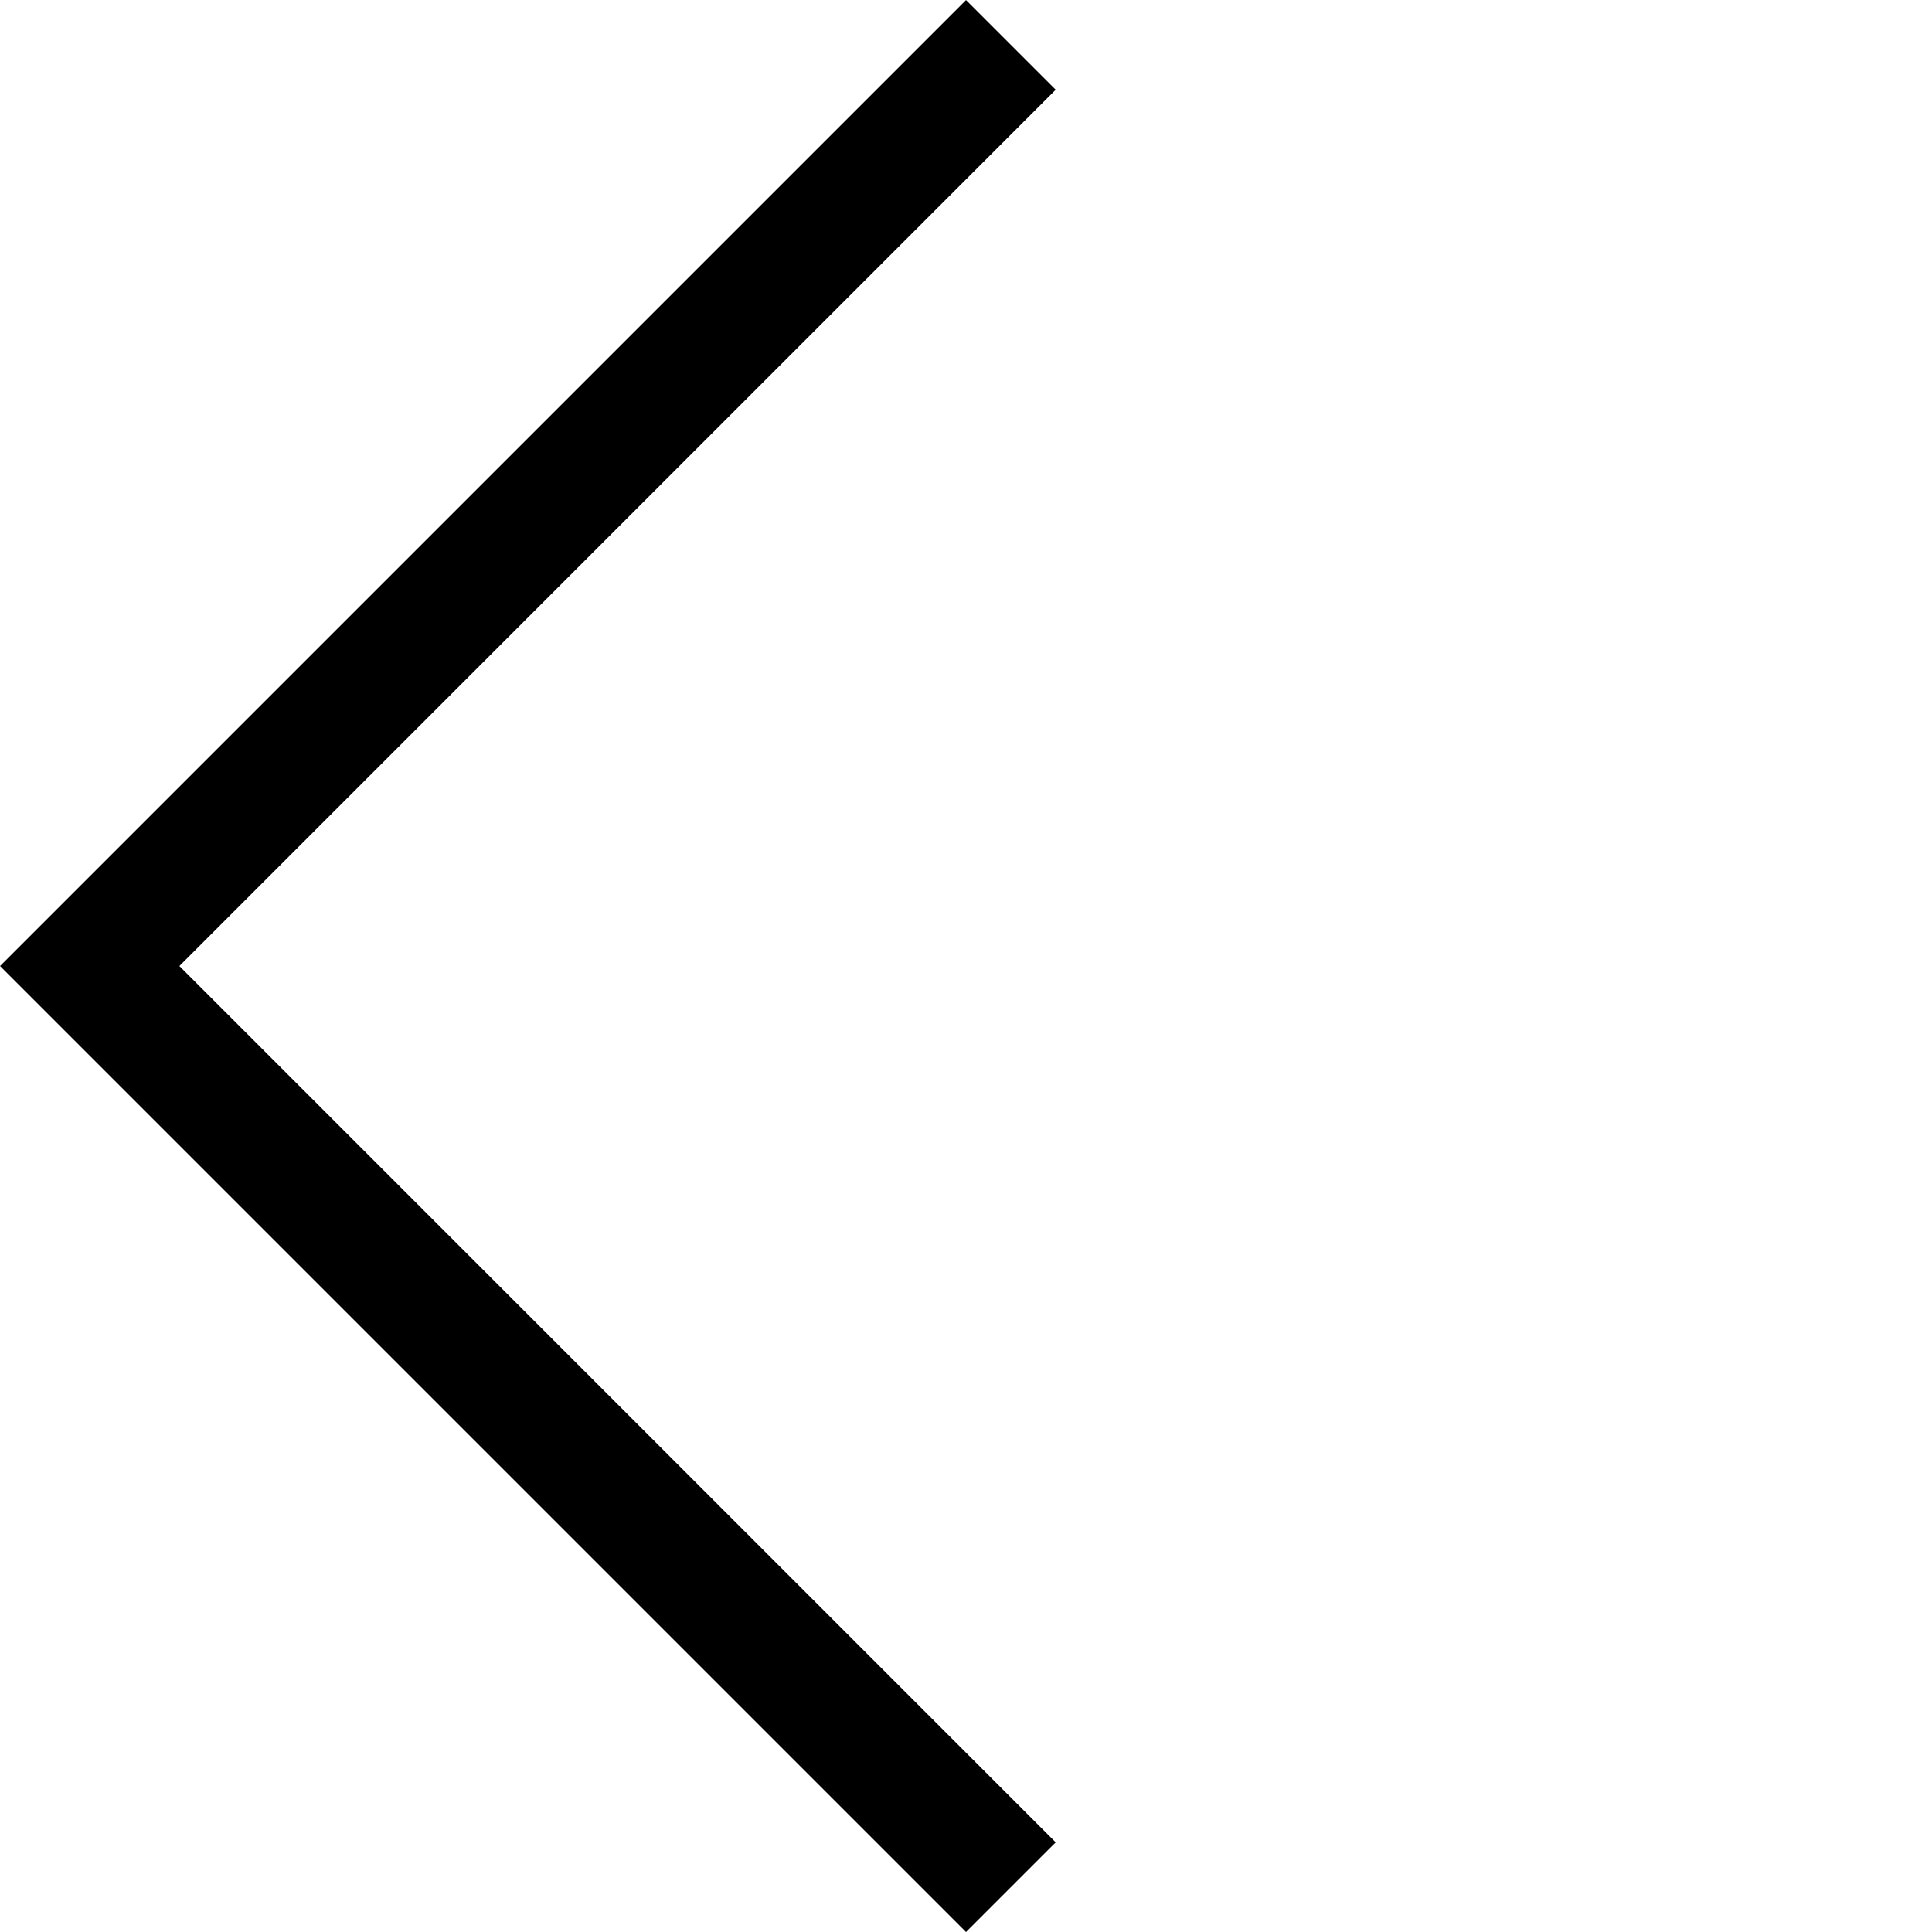 <svg xmlns="http://www.w3.org/2000/svg" width="30.471" height="30.471"><path id="Path_10" data-name="Path 10" d="M15.943 29.764 1.415 15.236 15.943.708" fill="none" stroke="#000" stroke-width="2"/></svg>